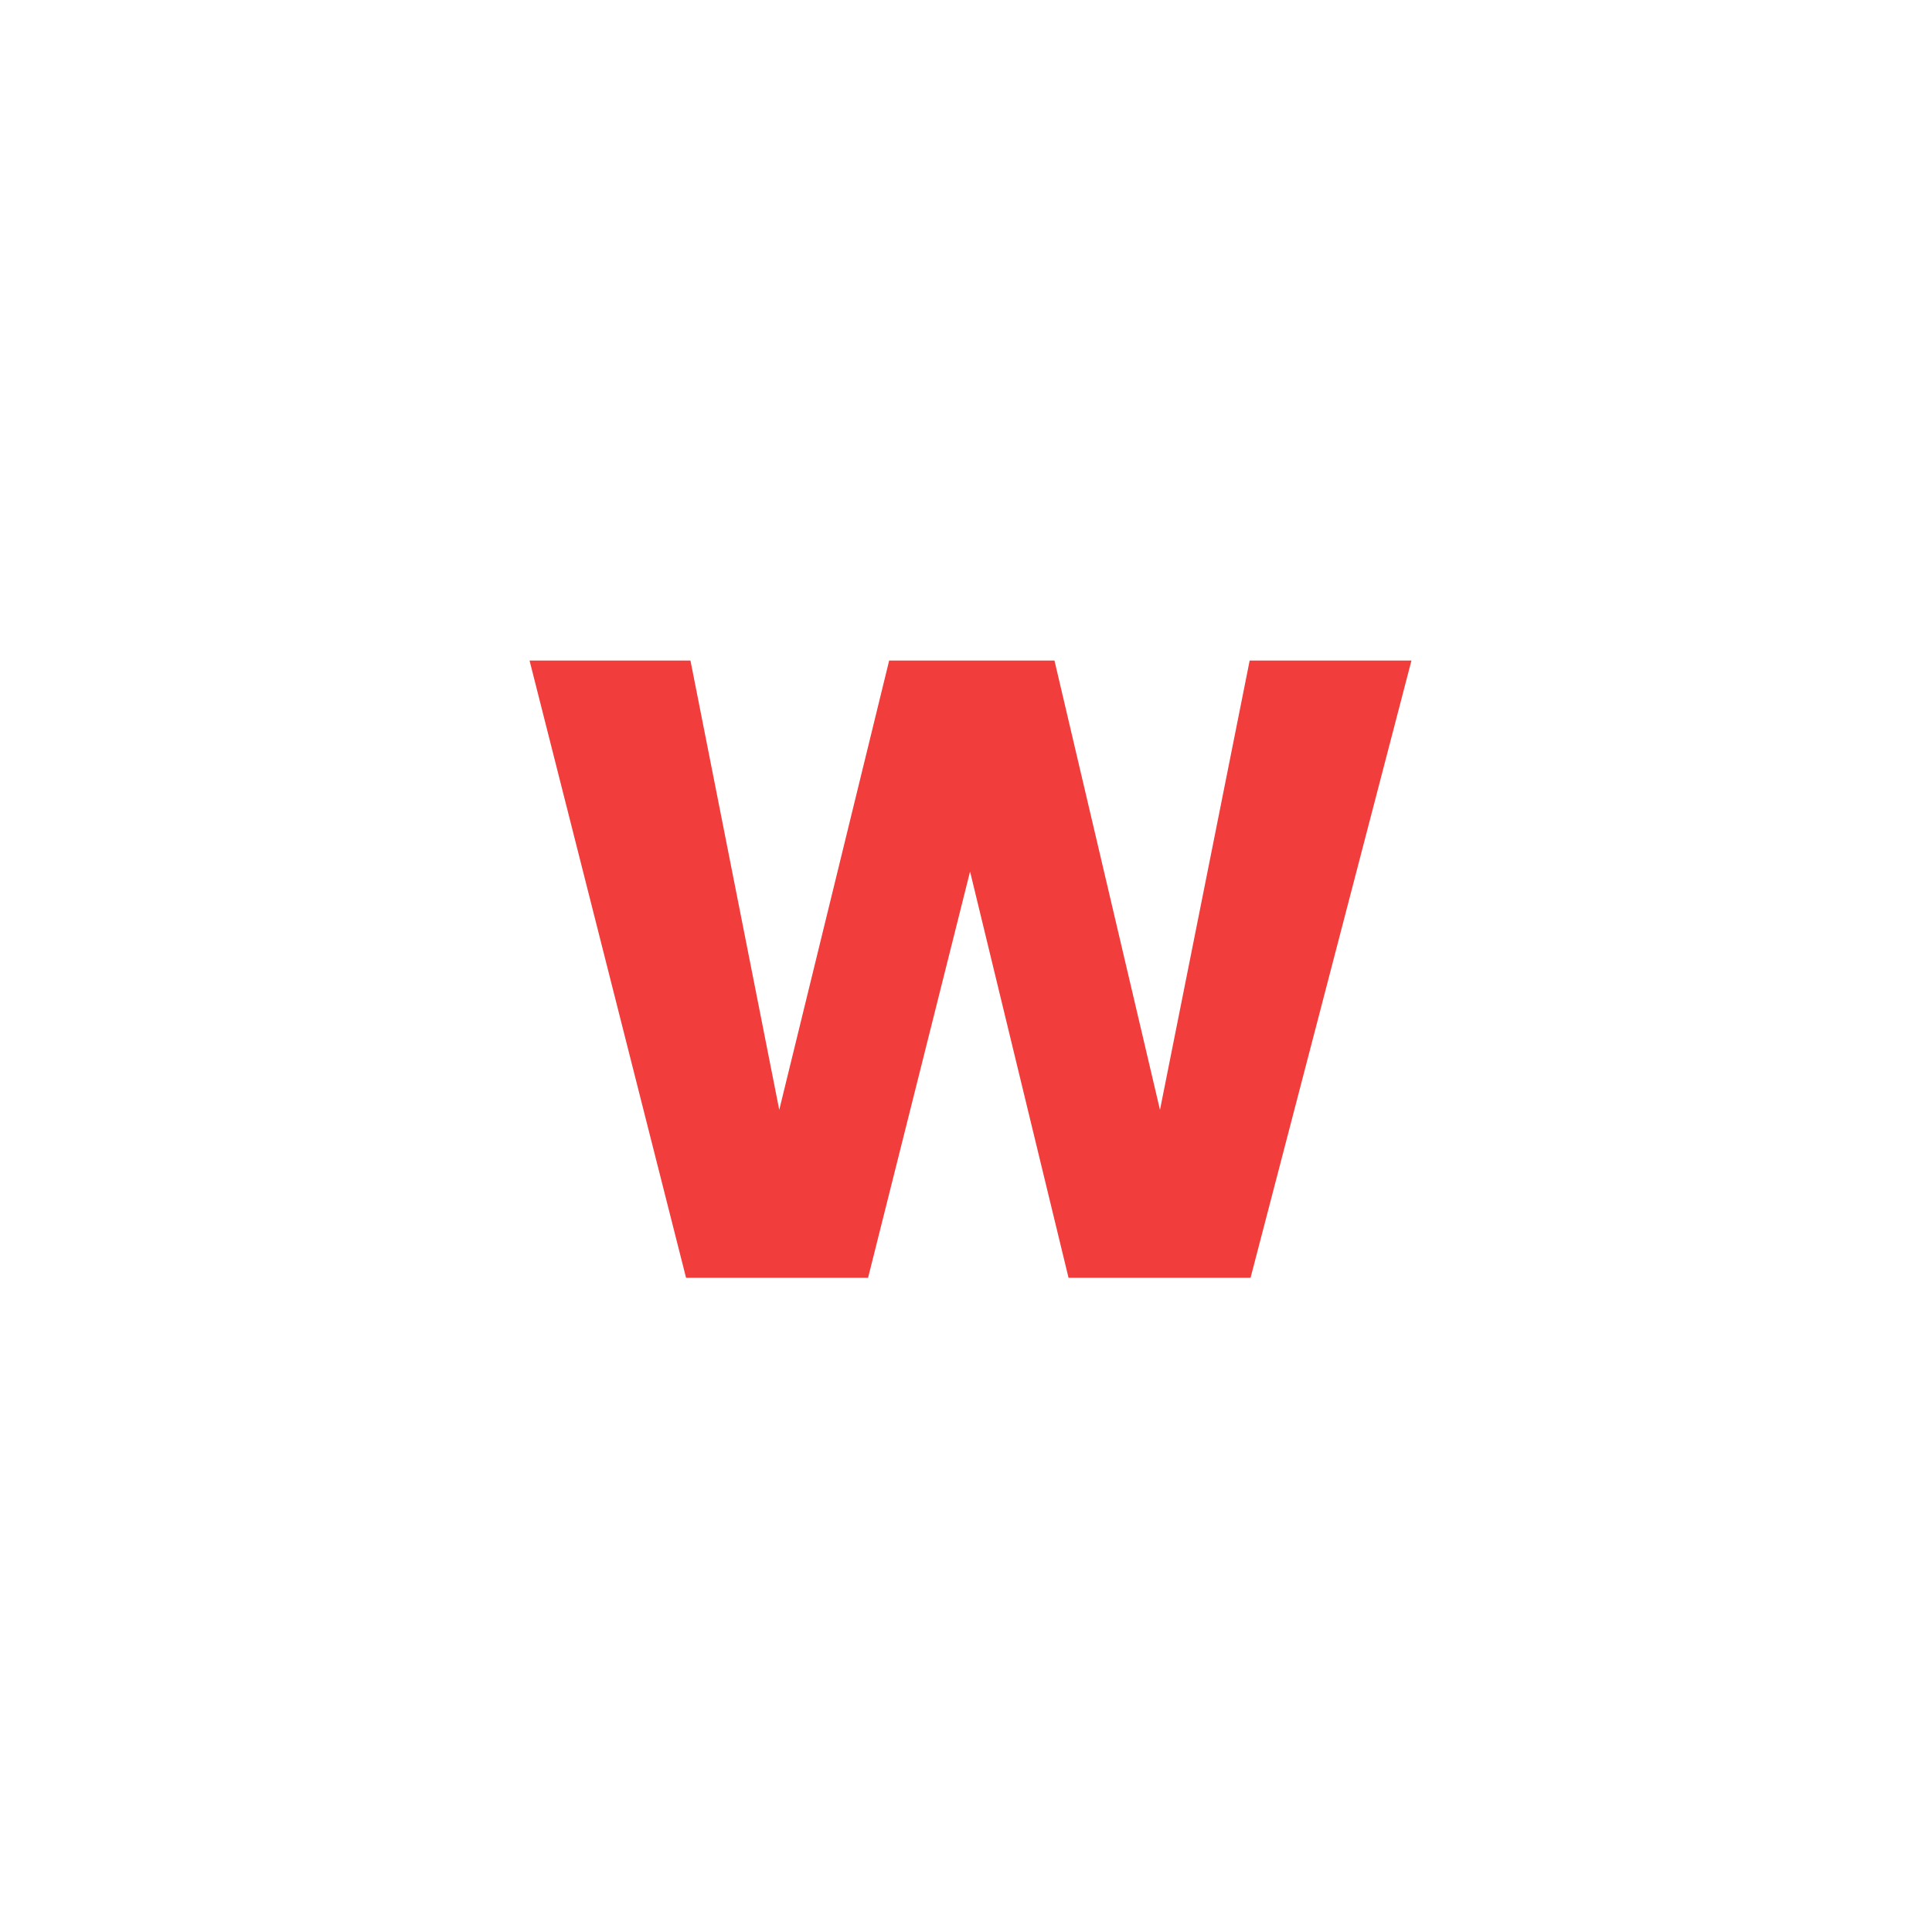 <?xml version="1.0" encoding="UTF-8" standalone="no"?>
<svg
   viewBox="0 0 108 108"
   id="vector"
   version="1.1"
   sodipodi:docname="appiconfg.svg"
   inkscape:version="1.1.2 (b8e25be833, 2022-02-05)"
   xmlns:inkscape="http://www.inkscape.org/namespaces/inkscape"
   xmlns:sodipodi="http://sodipodi.sourceforge.net/DTD/sodipodi-0.dtd"
   xmlns="http://www.w3.org/2000/svg"
   xmlns:svg="http://www.w3.org/2000/svg">
  <defs
     id="defs7" />
  <sodipodi:namedview
     id="namedview5"
     pagecolor="#ffffff"
     bordercolor="#666666"
     borderopacity="1.0"
     inkscape:pageshadow="2"
     inkscape:pageopacity="0.0"
     inkscape:pagecheckerboard="0"
     showgrid="false"
     inkscape:zoom="8.0833333"
     inkscape:cx="53.876289"
     inkscape:cy="54.061856"
     inkscape:window-width="2560"
     inkscape:window-height="1369"
     inkscape:window-x="-8"
     inkscape:window-y="-8"
     inkscape:window-maximized="1"
     inkscape:current-layer="vector" />
  <g
     id="group"
     transform="matrix(0.048,0,0,0.048,29.603,36.936)"
     style="fill:#f23d3d;fill-opacity:1">
    <path
       id="path"
       d="M 1027.05,-0.25 839.66,718.6 H 627.69 L 513,245.51 394.22,718.6 H 182.25 L -0.02,-0.25 h 187.39 l 103.42,523.27 128,-523.27 H 611.3 L 734.18,523.02 838.63,-0.25 Z"
       fill="none"
       style="fill:#f23d3d;fill-opacity:1" />
  </g>
</svg>
